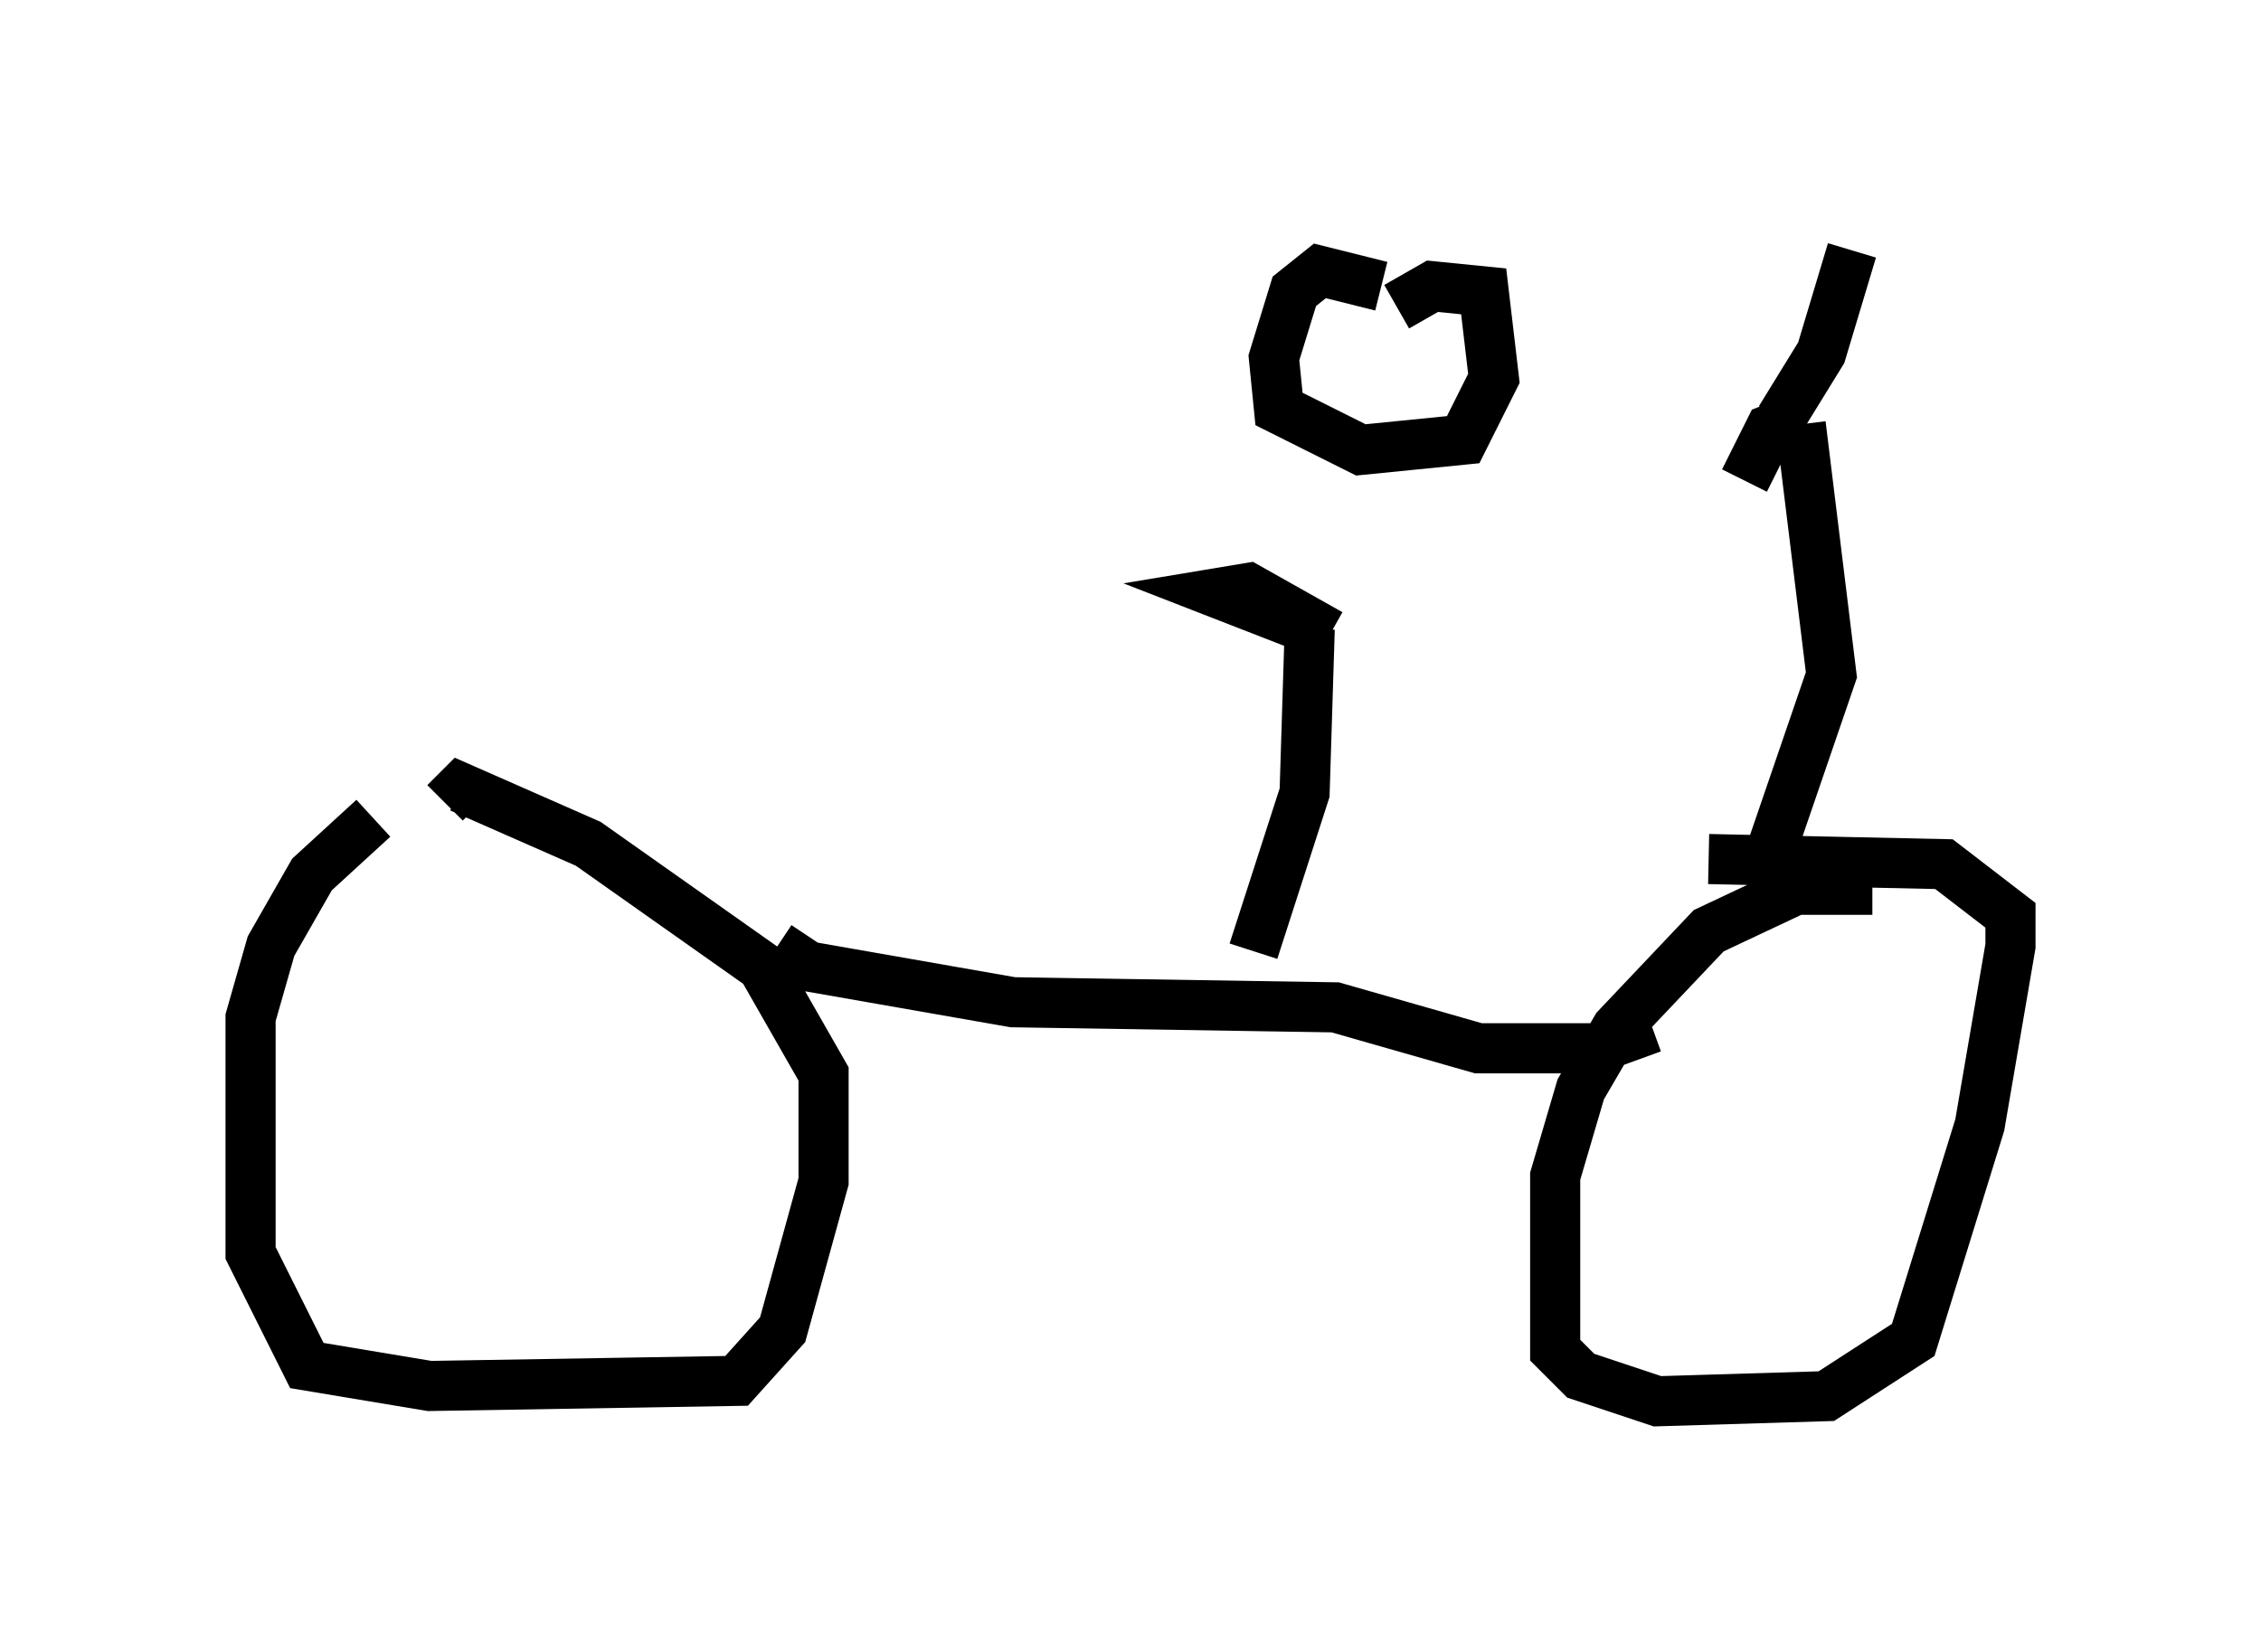 <?xml version="1.0" encoding="utf-8" ?>
<svg baseProfile="full" height="32.969" version="1.1" width="45.117" xmlns="http://www.w3.org/2000/svg" xmlns:ev="http://www.w3.org/2001/xml-events" xmlns:xlink="http://www.w3.org/1999/xlink"><defs /><rect fill="white" height="32.969" width="45.117" x="0" y="0" /><path d="M9.696, 16.433 m-2.246, -0.102 l-1.225, 1.123 -0.817, 1.429 l-0.408, 1.429 0.0, 4.696 l1.123, 2.246 2.45, 0.408 l6.125, -0.102 0.919, -1.021 l0.817, -2.96 0.0, -2.144 l-1.225, -2.144 -3.471, -2.45 l-2.552, -1.123 -0.306, 0.306 m28.482, 1.735 l-1.531, 0.0 -1.735, 0.817 l-1.838, 1.94 -0.715, 1.225 l-0.51, 1.735 0.0, 3.471 l0.51, 0.51 1.531, 0.51 l3.369, -0.102 1.735, -1.123 l1.327, -4.288 0.613, -3.573 l0.0, -0.613 -1.327, -1.021 l-4.696, -0.102 m-18.579, 1.735 l0.613, 0.408 4.083, 0.715 l6.431, 0.102 2.858, 0.817 l2.348, 0.0 1.123, -0.408 m2.348, -3.471 l1.225, -3.573 -0.613, -5.002 m-0.102, -0.102 l-0.51, 0.204 -0.51, 1.021 m0.715, -1.225 l0.817, -1.327 0.613, -2.042 m-9.392, 0.715 l-1.225, -0.306 -0.51, 0.408 l-0.408, 1.327 0.102, 1.021 l1.633, 0.817 2.042, -0.204 l0.613, -1.225 -0.204, -1.735 l-1.021, -0.102 -0.715, 0.408 m-2.858, 12.863 l1.021, -3.165 0.102, -3.267 m0.0, 0.0 l-1.838, -0.715 0.613, -0.102 l1.633, 0.919 " fill="none" stroke="black" stroke-width="1" /></svg>
